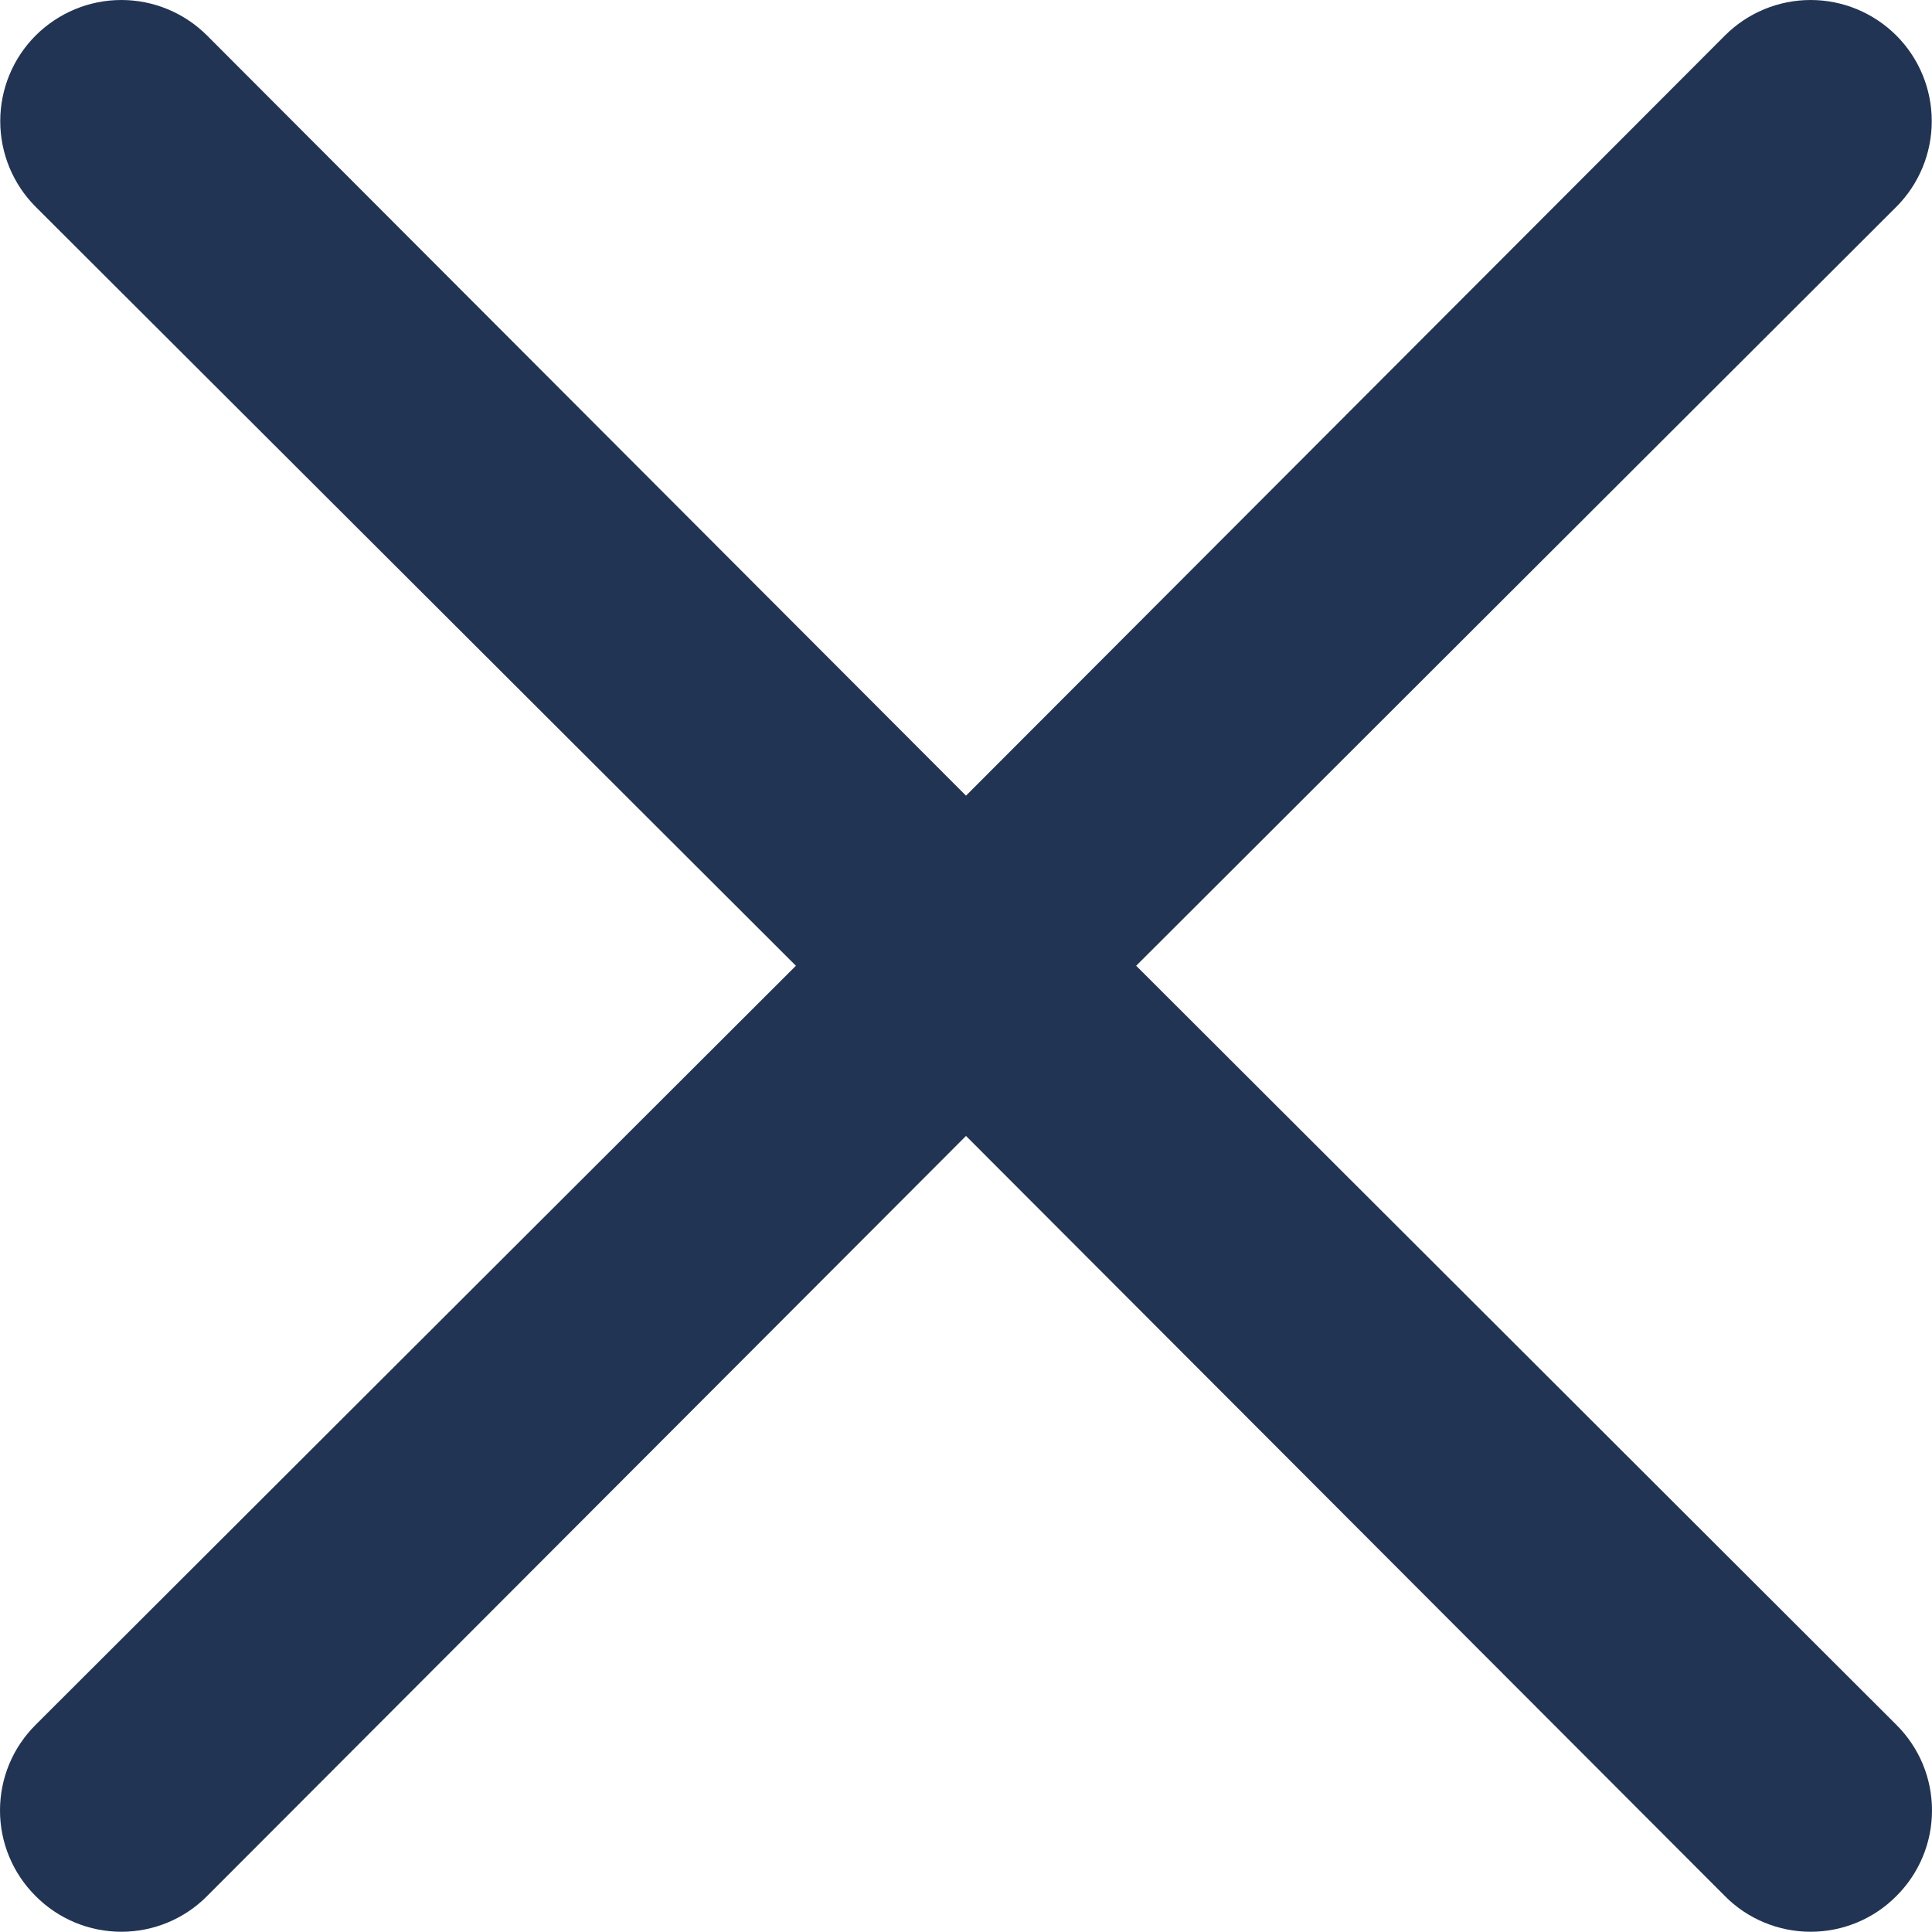 <svg width="24" height="24" viewBox="0 0 24 24" fill="none" xmlns="http://www.w3.org/2000/svg">
<g clip-path="url(#clip0_920_2227)">
<path d="M14.114 11.997L23.557 2.569C23.839 2.287 23.997 1.904 23.997 1.505C23.997 1.106 23.839 0.723 23.557 0.441C23.274 0.159 22.892 0 22.492 0C22.093 0 21.71 0.159 21.428 0.441L12 9.884L2.572 0.441C2.29 0.159 1.907 3.54395e-07 1.508 3.57369e-07C1.108 3.60343e-07 0.726 0.159 0.443 0.441C0.161 0.723 0.003 1.106 0.003 1.505C0.003 1.904 0.161 2.287 0.443 2.569L9.887 11.997L0.443 21.426C0.303 21.565 0.191 21.731 0.115 21.913C0.039 22.096 0 22.292 0 22.49C0 22.688 0.039 22.884 0.115 23.066C0.191 23.249 0.303 23.415 0.443 23.554C0.583 23.695 0.749 23.806 0.931 23.882C1.114 23.958 1.31 23.997 1.508 23.997C1.705 23.997 1.901 23.958 2.084 23.882C2.267 23.806 2.432 23.695 2.572 23.554L12 14.111L21.428 23.554C21.567 23.695 21.733 23.806 21.916 23.882C22.099 23.958 22.294 23.997 22.492 23.997C22.69 23.997 22.886 23.958 23.069 23.882C23.252 23.806 23.417 23.695 23.557 23.554C23.697 23.415 23.809 23.249 23.885 23.066C23.961 22.884 24 22.688 24 22.49C24 22.292 23.961 22.096 23.885 21.913C23.809 21.731 23.697 21.565 23.557 21.426L14.114 11.997Z" fill="#223453"/>
</g>
<defs>
<clipPath id="clip0_920_2227">
<rect width="24" height="24" fill="white"/>
</clipPath>
</defs>
</svg>
